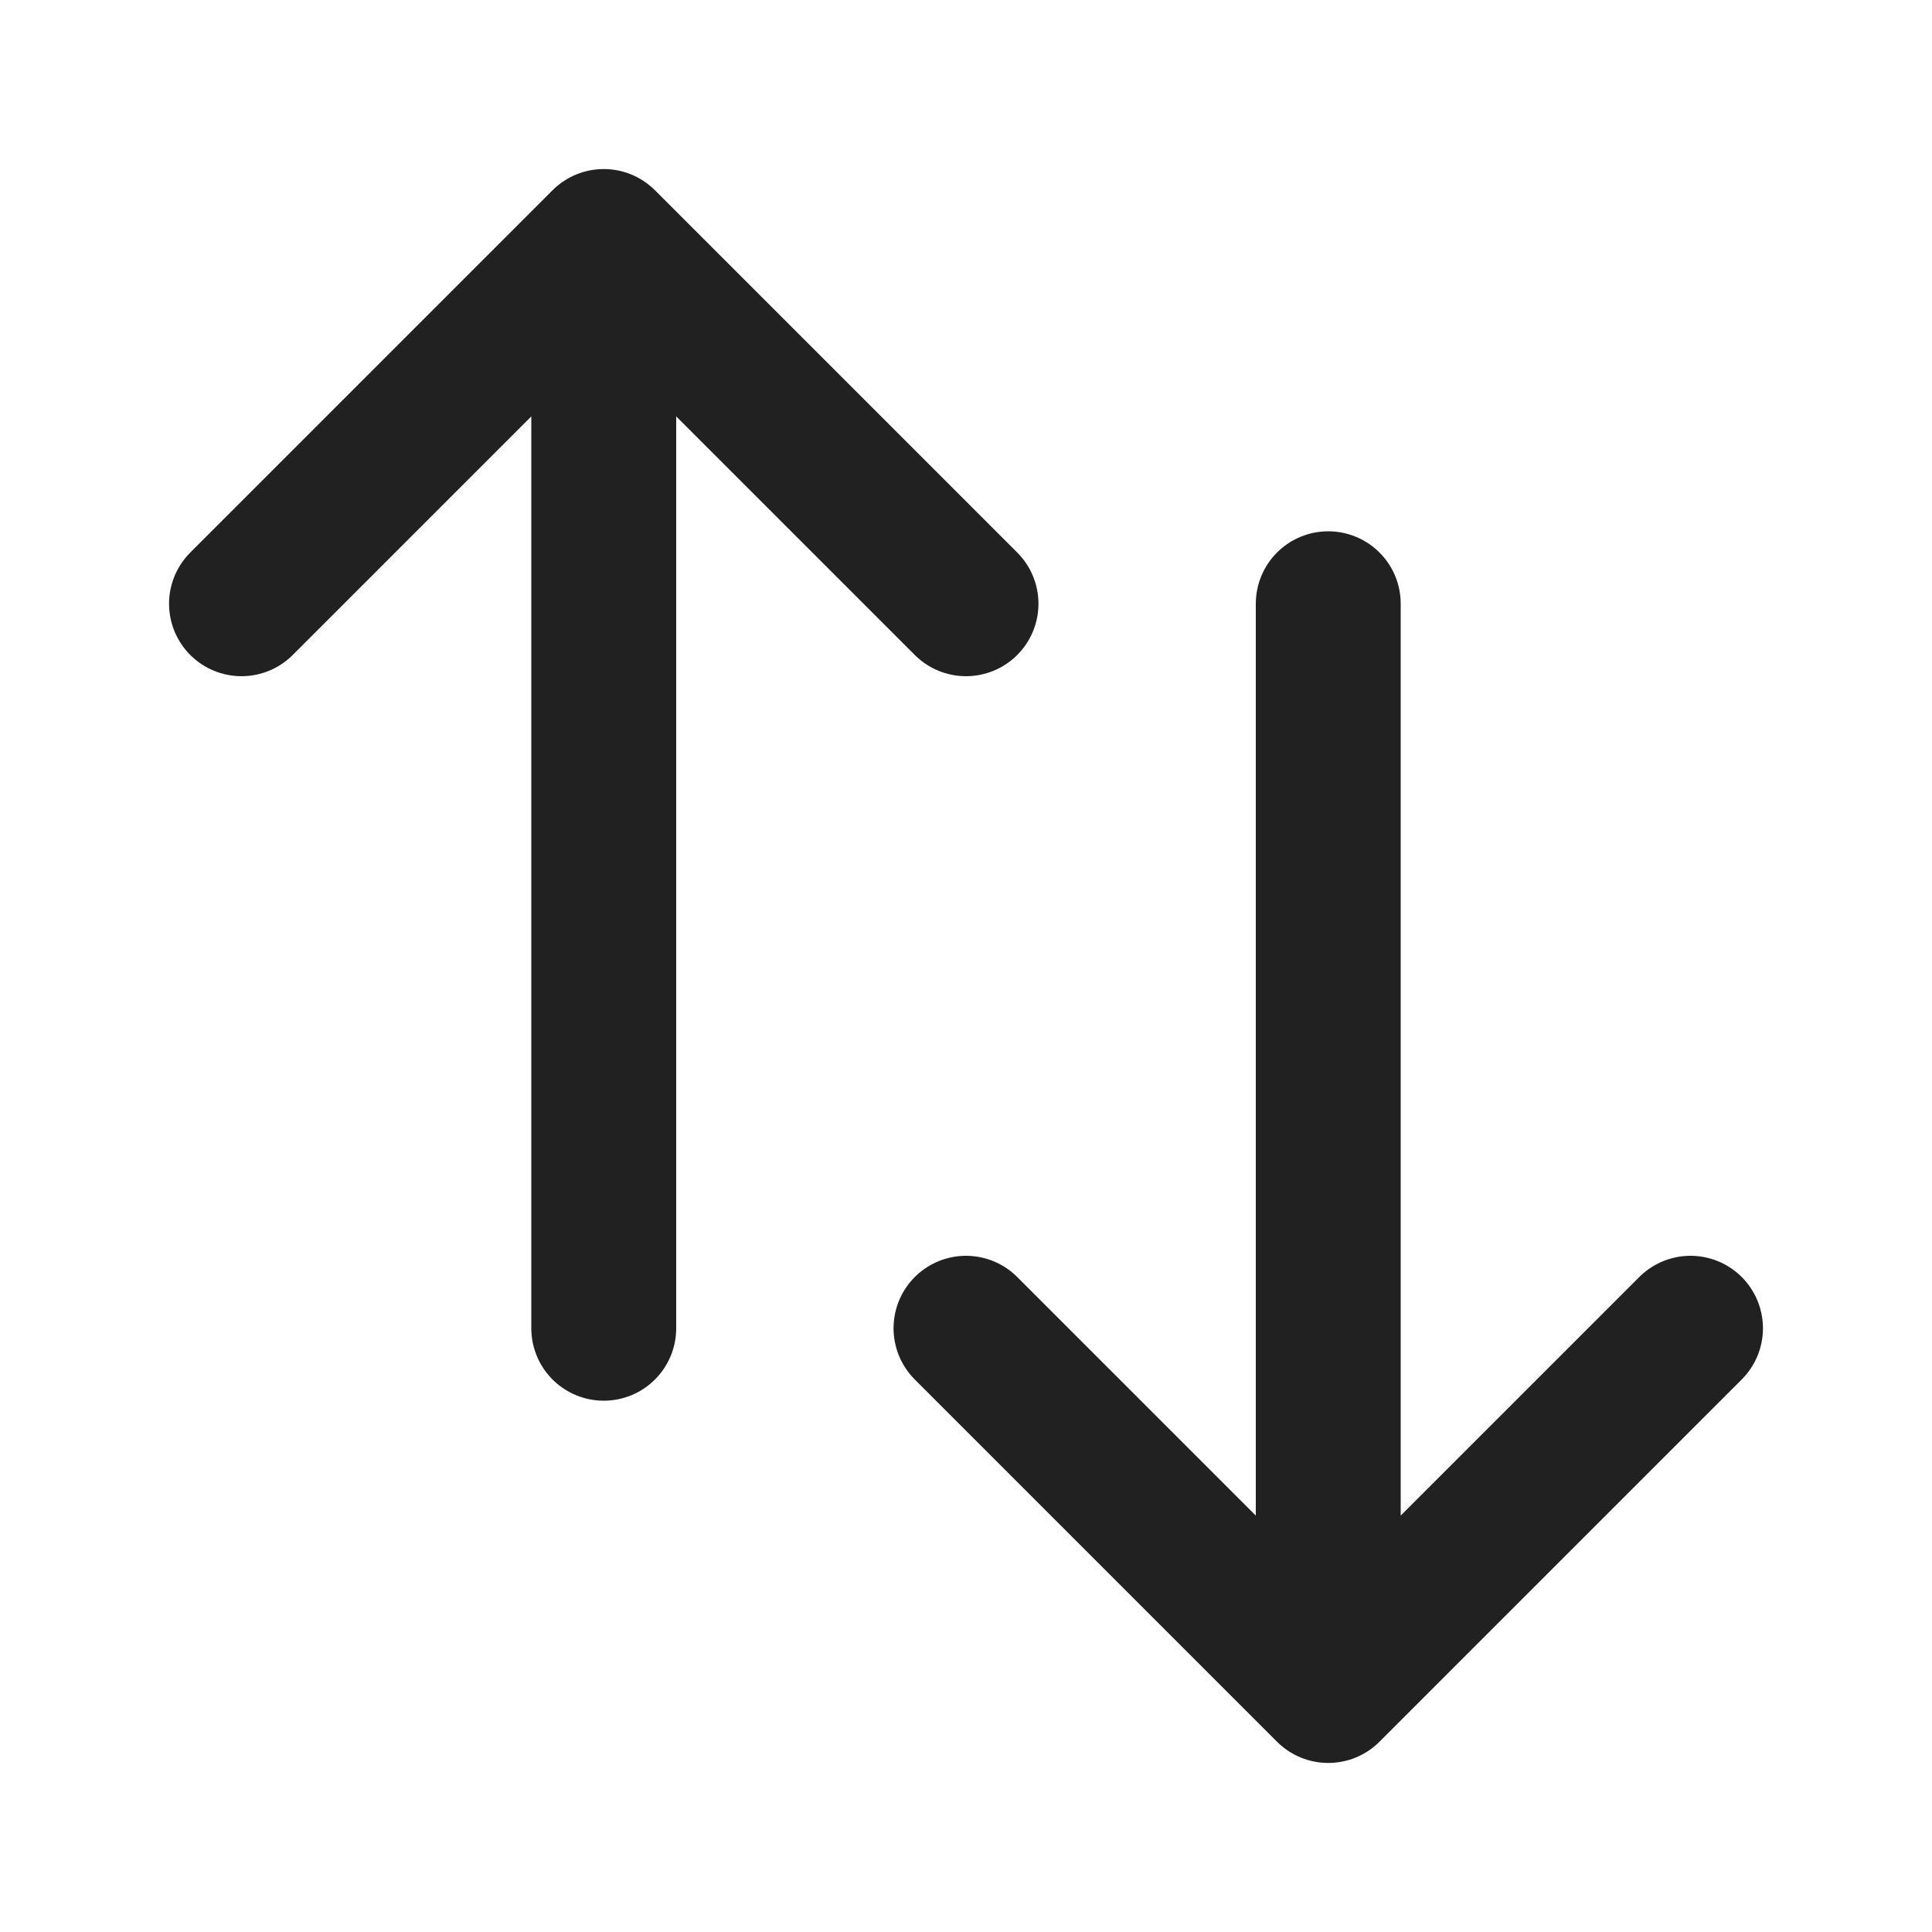 <svg width="20" height="20" viewBox="0 0 20 20" fill="none" xmlns="http://www.w3.org/2000/svg">
<path d="M2.5 6.25L6.25 2.5M6.25 2.5L10 6.25M6.25 2.5V13.75M17.5 13.75L13.75 17.5M13.75 17.5L10 13.75M13.75 17.5L13.75 6.25" stroke="#212121" stroke-width="1.5" stroke-linecap="round" stroke-linejoin="round"/>
</svg>
